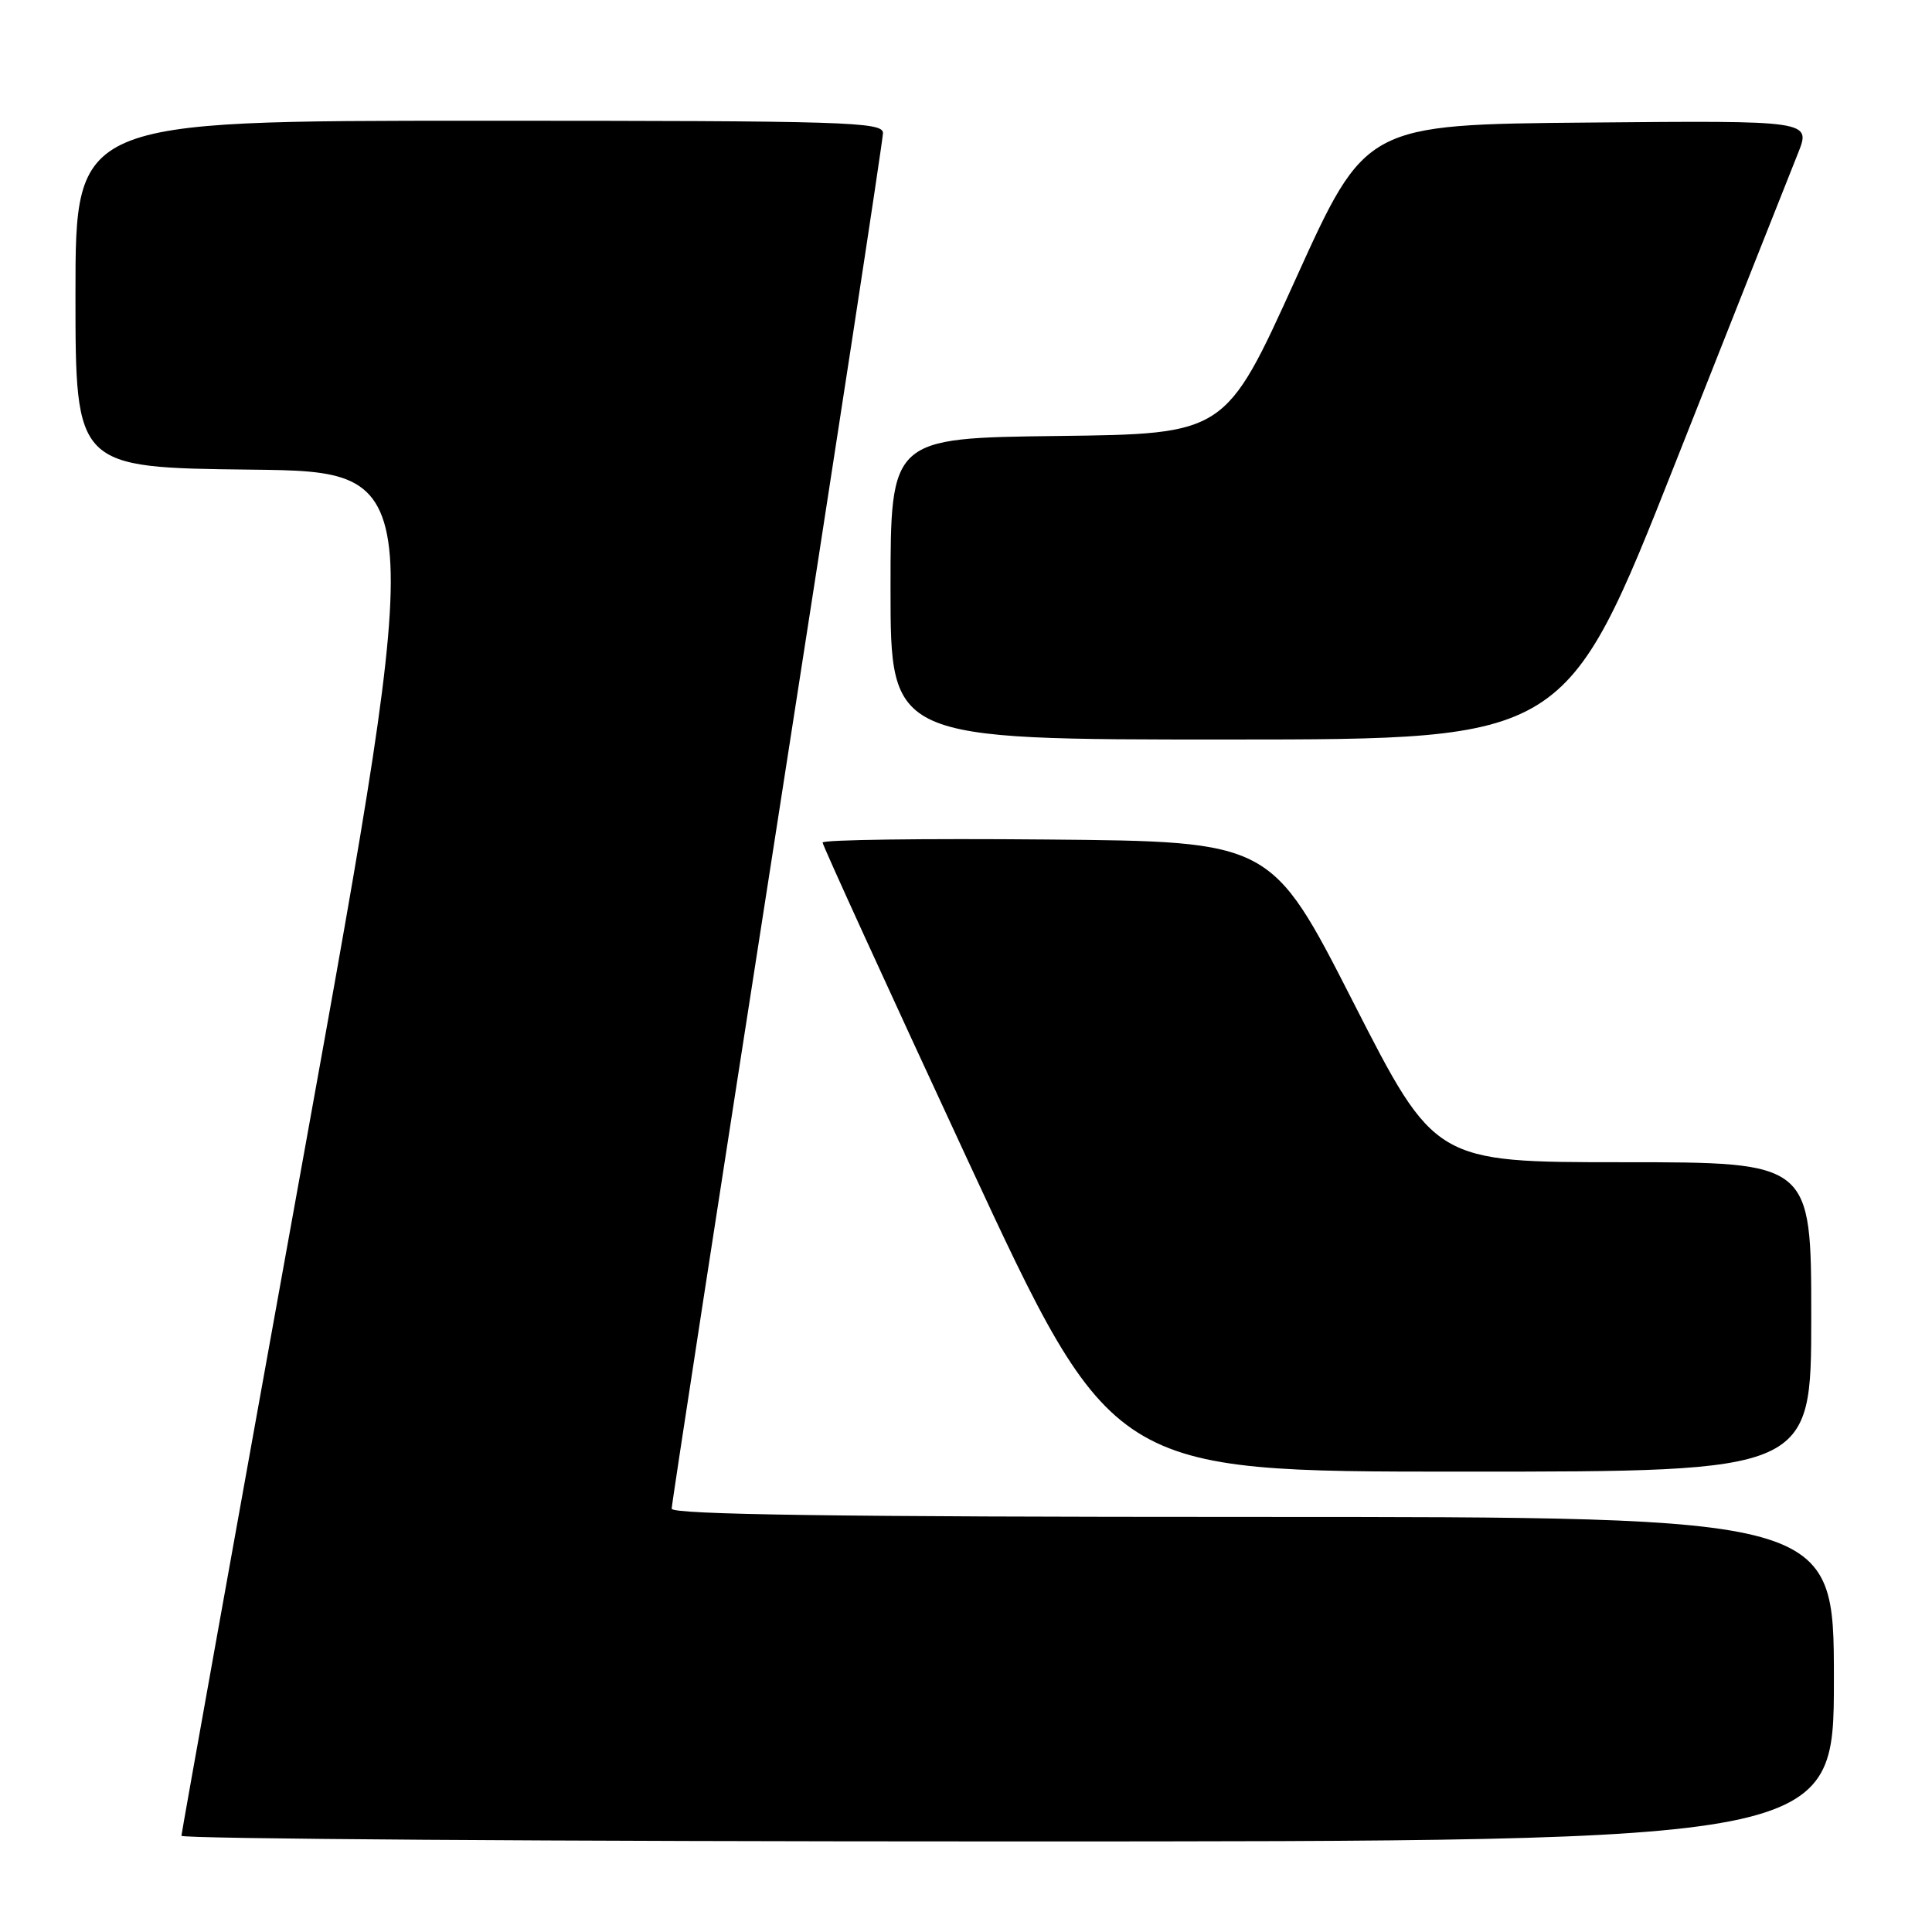 <?xml version="1.0" encoding="UTF-8" standalone="no"?>
<!DOCTYPE svg PUBLIC "-//W3C//DTD SVG 1.1//EN" "http://www.w3.org/Graphics/SVG/1.1/DTD/svg11.dtd" >
<svg xmlns="http://www.w3.org/2000/svg" xmlns:xlink="http://www.w3.org/1999/xlink" version="1.1" viewBox="0 0 256 256">
 <g >
 <path fill="currentColor"
d=" M 243.00 222.50 C 243.00 201.00 243.00 201.00 166.00 201.00 C 111.10 201.00 89.00 200.69 89.00 199.91 C 89.00 199.31 95.30 158.42 103.00 109.04 C 110.70 59.65 117.00 18.52 117.00 17.63 C 117.00 16.15 112.22 16.00 63.50 16.00 C 10.00 16.00 10.00 16.00 10.00 38.98 C 10.00 61.96 10.00 61.96 33.30 62.23 C 56.61 62.50 56.61 62.50 40.34 152.50 C 31.39 202.00 24.06 242.84 24.04 243.25 C 24.02 243.66 73.28 244.00 133.50 244.00 C 243.00 244.00 243.00 244.00 243.00 222.50 Z  M 240.00 174.50 C 240.00 154.00 240.00 154.00 215.07 154.00 C 190.13 154.00 190.13 154.00 179.29 132.75 C 168.45 111.50 168.45 111.50 138.72 111.24 C 122.38 111.09 109.00 111.27 109.00 111.64 C 109.00 112.01 117.64 130.91 128.19 153.65 C 147.38 195.00 147.38 195.00 193.69 195.00 C 240.00 195.00 240.00 195.00 240.00 174.50 Z  M 222.00 61.32 C 229.97 41.16 237.28 22.71 238.24 20.32 C 239.98 15.97 239.98 15.97 210.47 16.24 C 180.95 16.50 180.95 16.50 171.67 37.00 C 162.38 57.50 162.38 57.50 140.19 57.77 C 118.00 58.04 118.00 58.04 118.00 78.02 C 118.00 98.00 118.00 98.00 162.75 97.99 C 207.50 97.98 207.50 97.98 222.00 61.32 Z "/>
</g>
</svg>